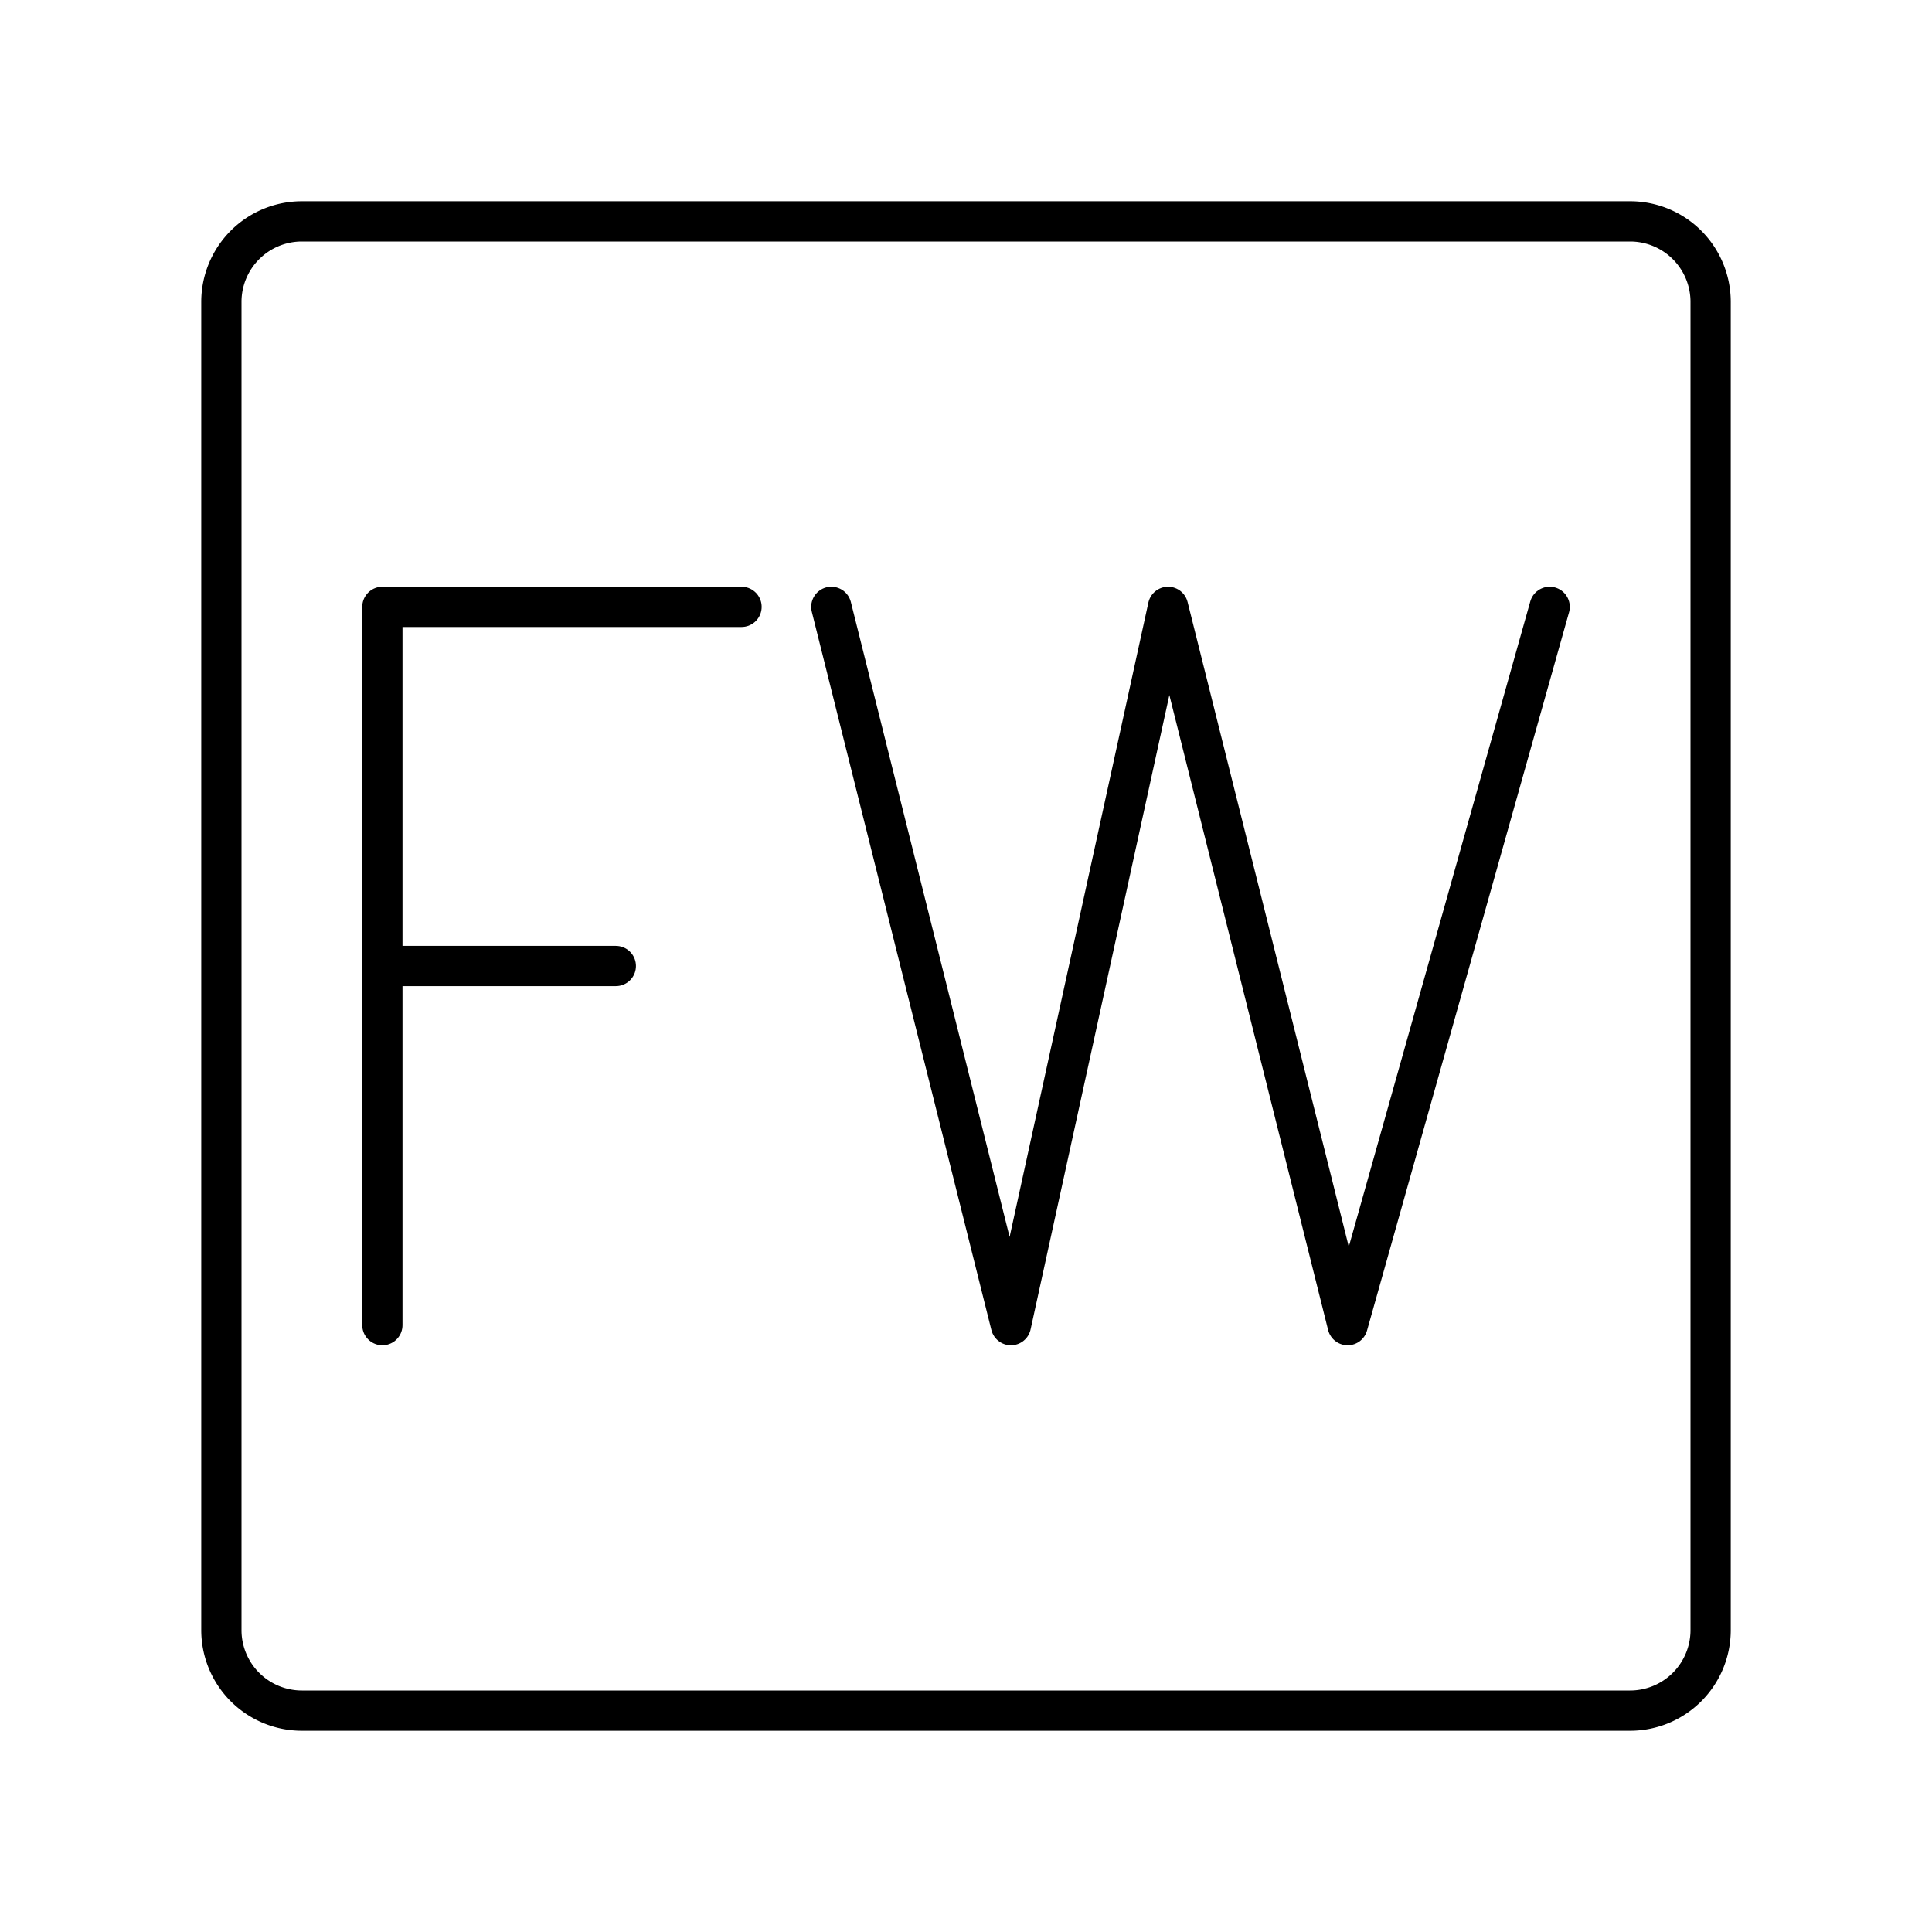 <svg viewBox="0 0 48 48" xmlns="http://www.w3.org/2000/svg"><g fill="none" stroke="#000" stroke-linecap="round" stroke-linejoin="round"><path d="m18.423 15.077h-8.923v17.846m5.8-8.923h-5.8"/><path d="m20.654 15.077 4.462 17.846 3.904-17.846 4.462 17.846 5.019-17.846"/><path d="m5.5 19.6v20.9a2 2 0 0 0 2 2h33a2 2 0 0 0 2-2v-33a2 2 0 0 0 -2-2h-33a2 2 0 0 0 -2 2z"/></g></svg>